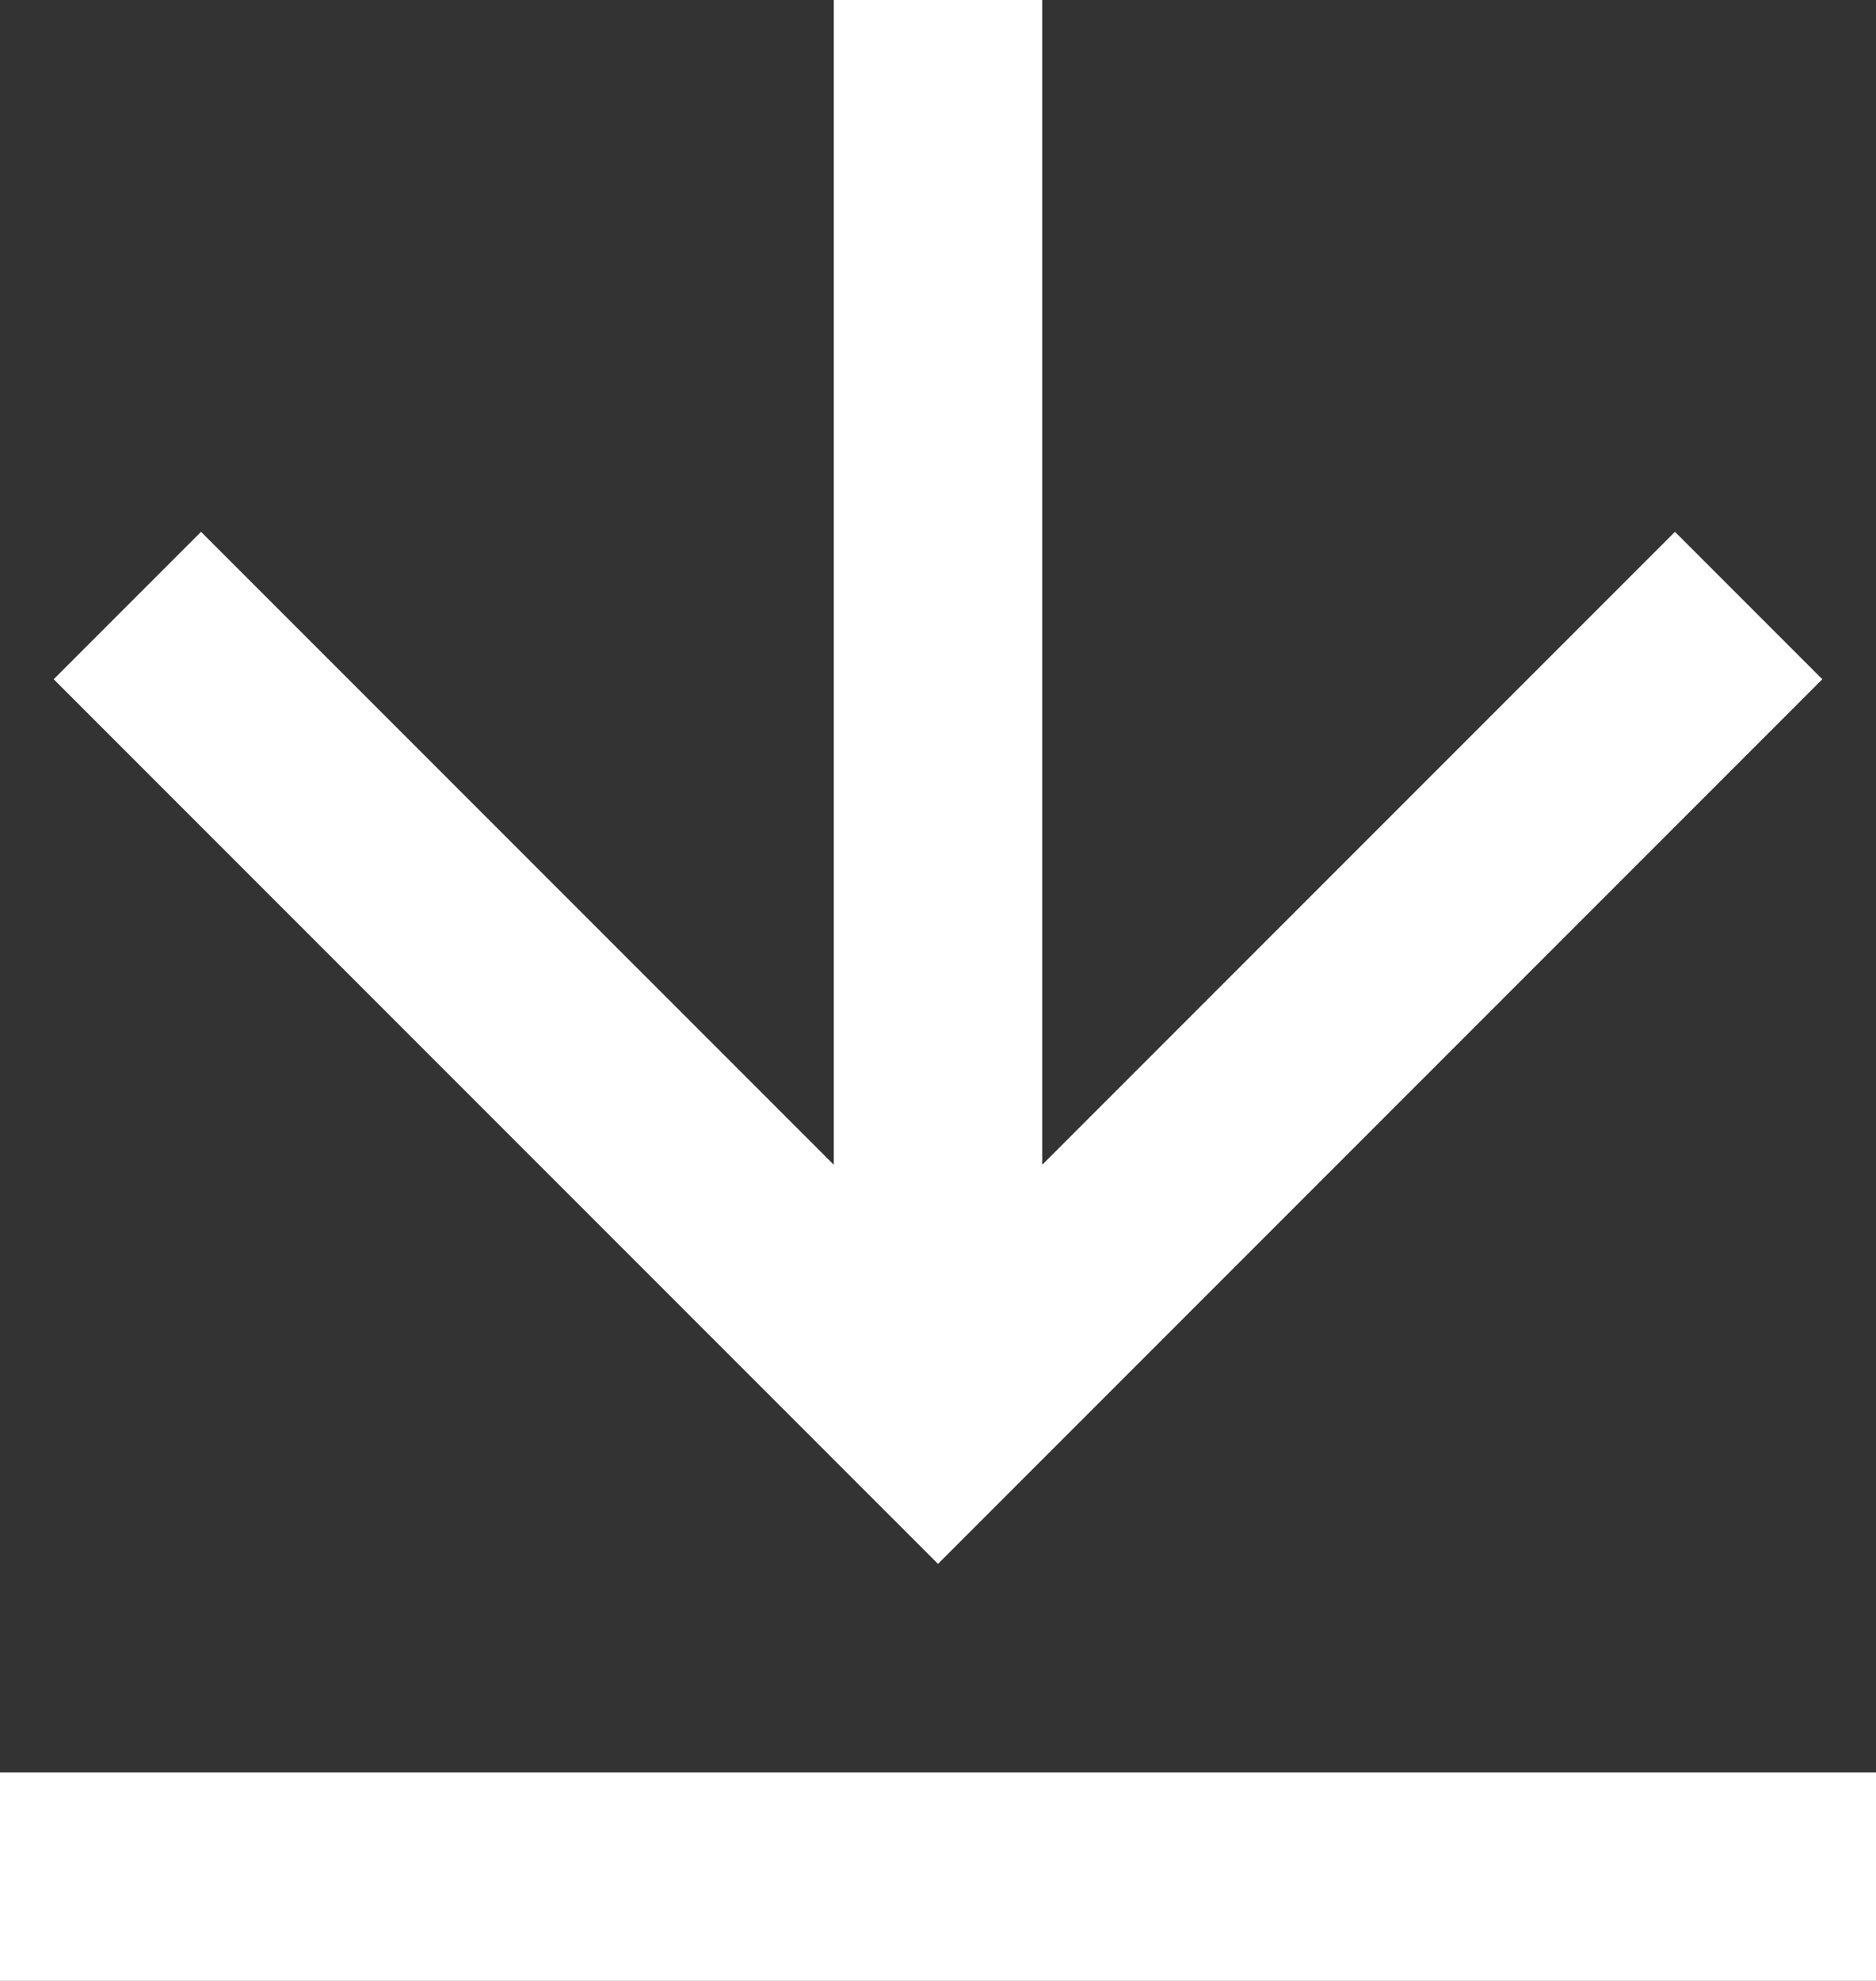 <svg width="18" height="19" viewBox="0 0 18 19" fill="none" xmlns="http://www.w3.org/2000/svg">
<rect x="0" y="0" width="18" height="19" fill="#333333" stroke="none"/>
<path d="M0 17H18V19H0V17ZM10 11.172L16.071 5.101L17.485 6.515L9 15L0.515 6.515L1.929 5.101L8 11.172V0H10V11.172Z" fill="white"/>
</svg>
